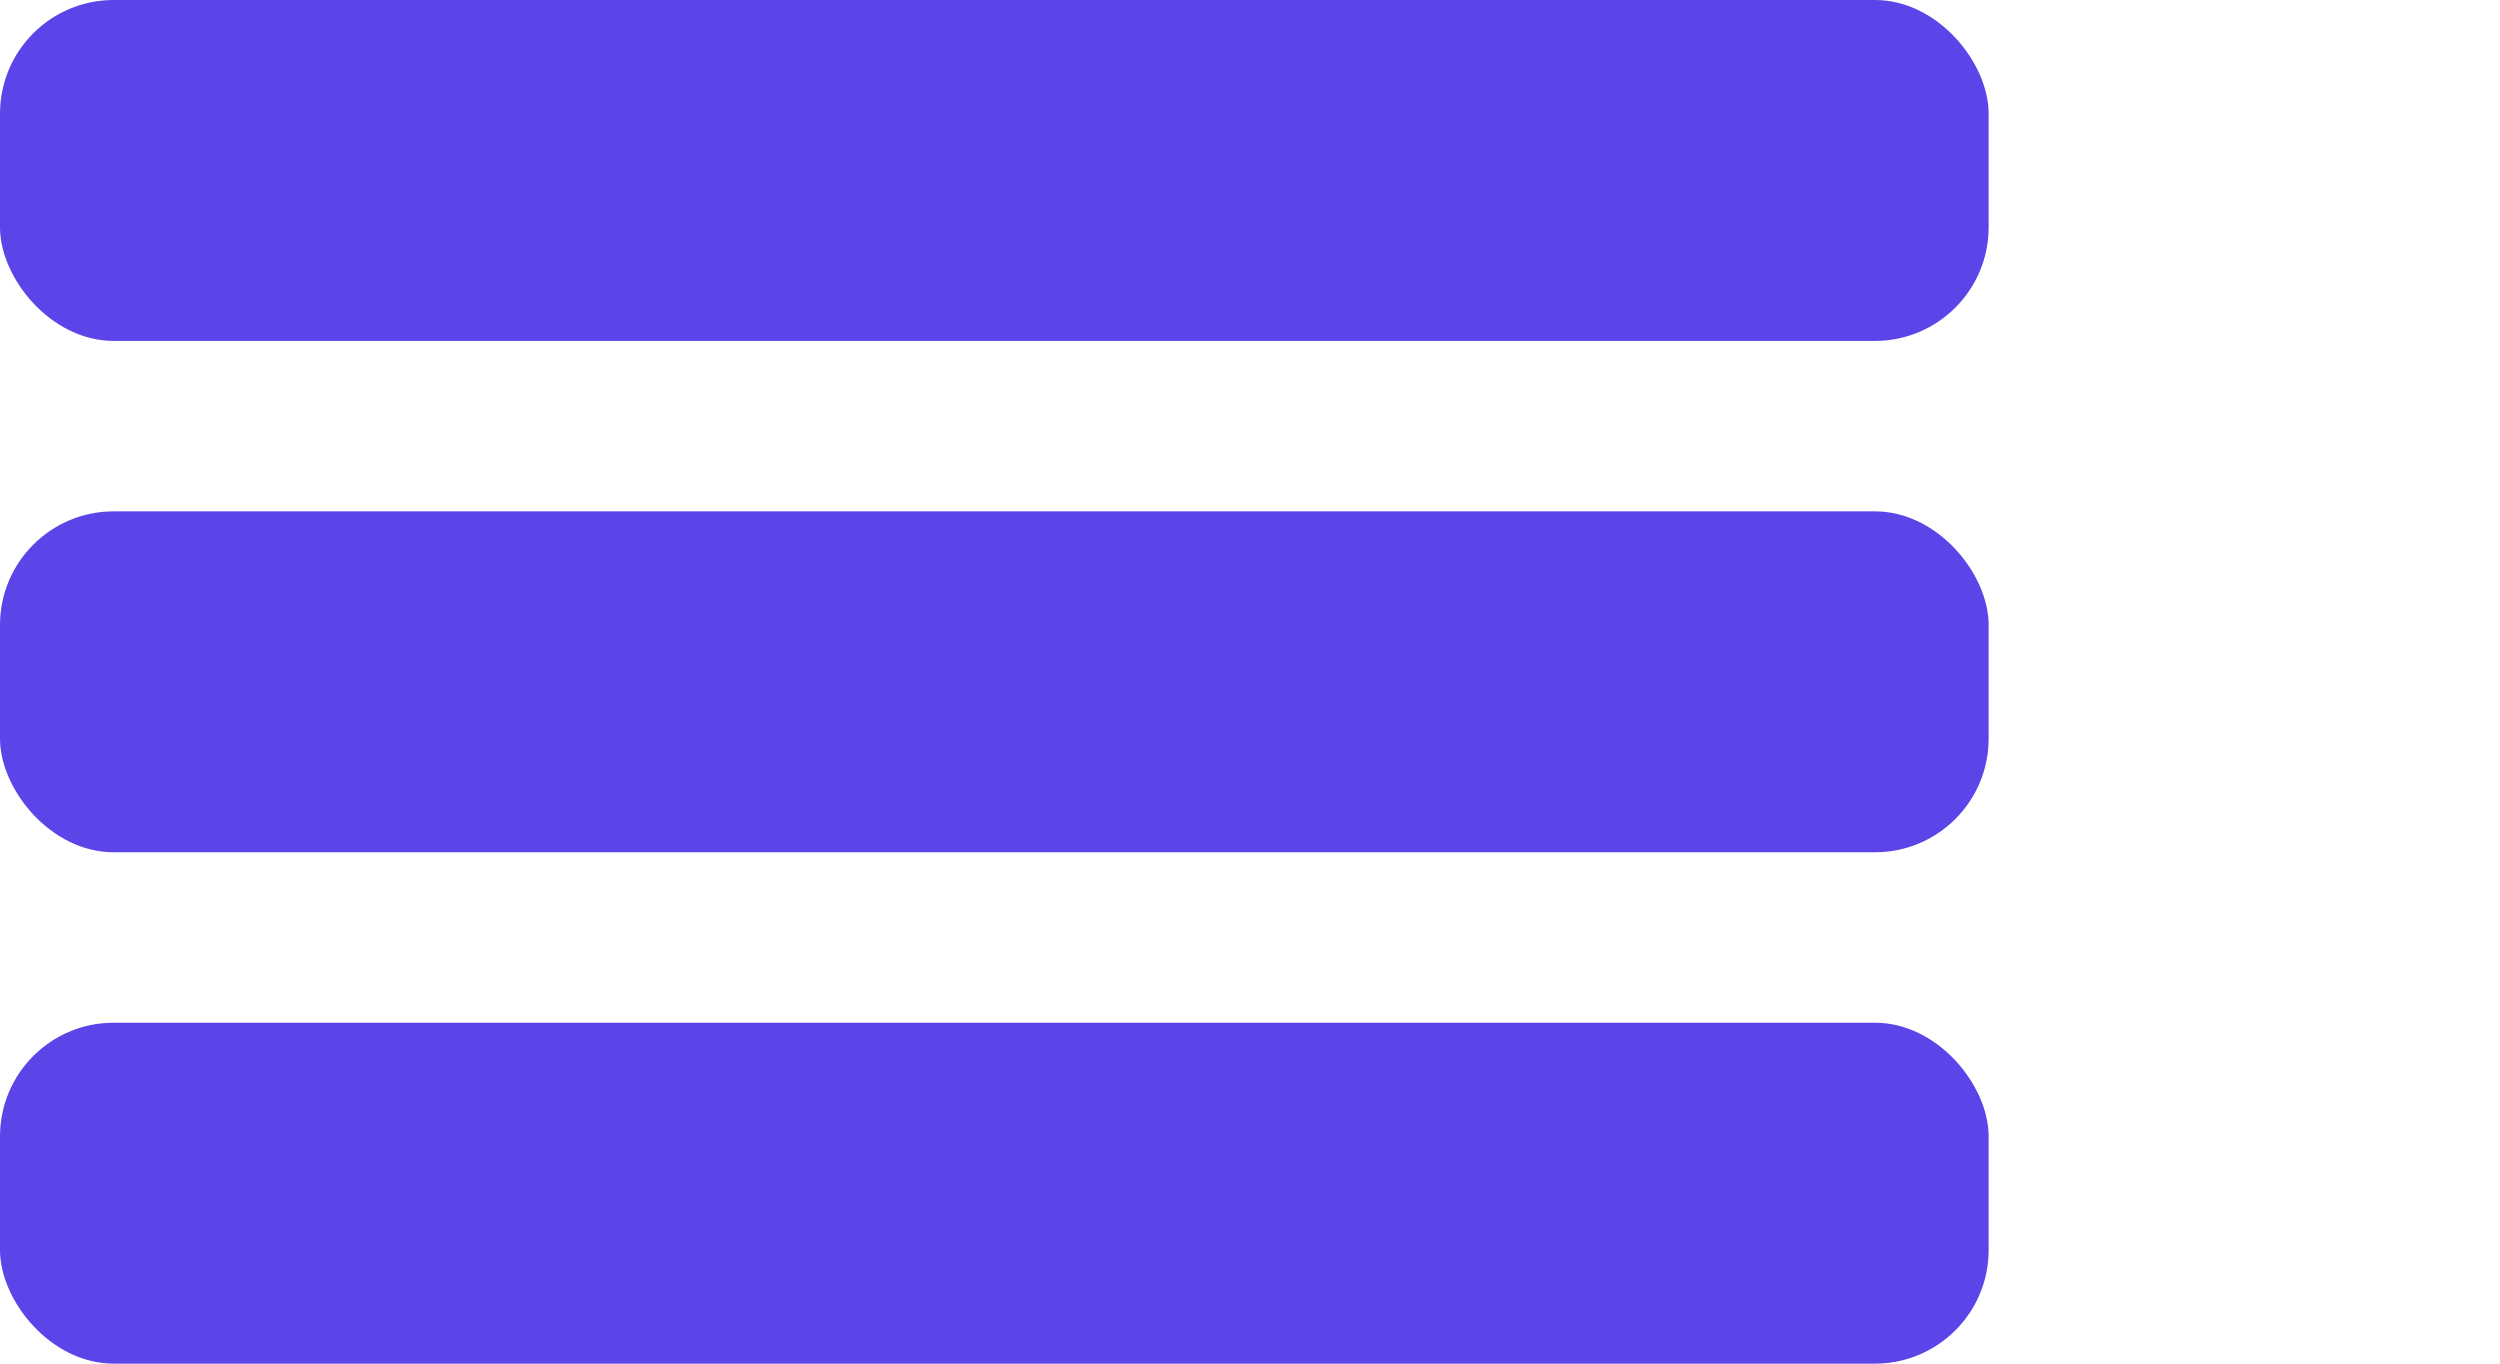 <svg width="44" height="24" viewBox="0 0 44 24" fill="none" xmlns="http://www.w3.org/2000/svg">
    <rect width="35" height="6" rx="2" fill="#5B44E8"/>
    <rect y="9" width="35" height="6" rx="2" fill="#5B44E8"/>
    <rect y="18" width="35" height="6" rx="2" fill="#5B44E8"/>
</svg>
